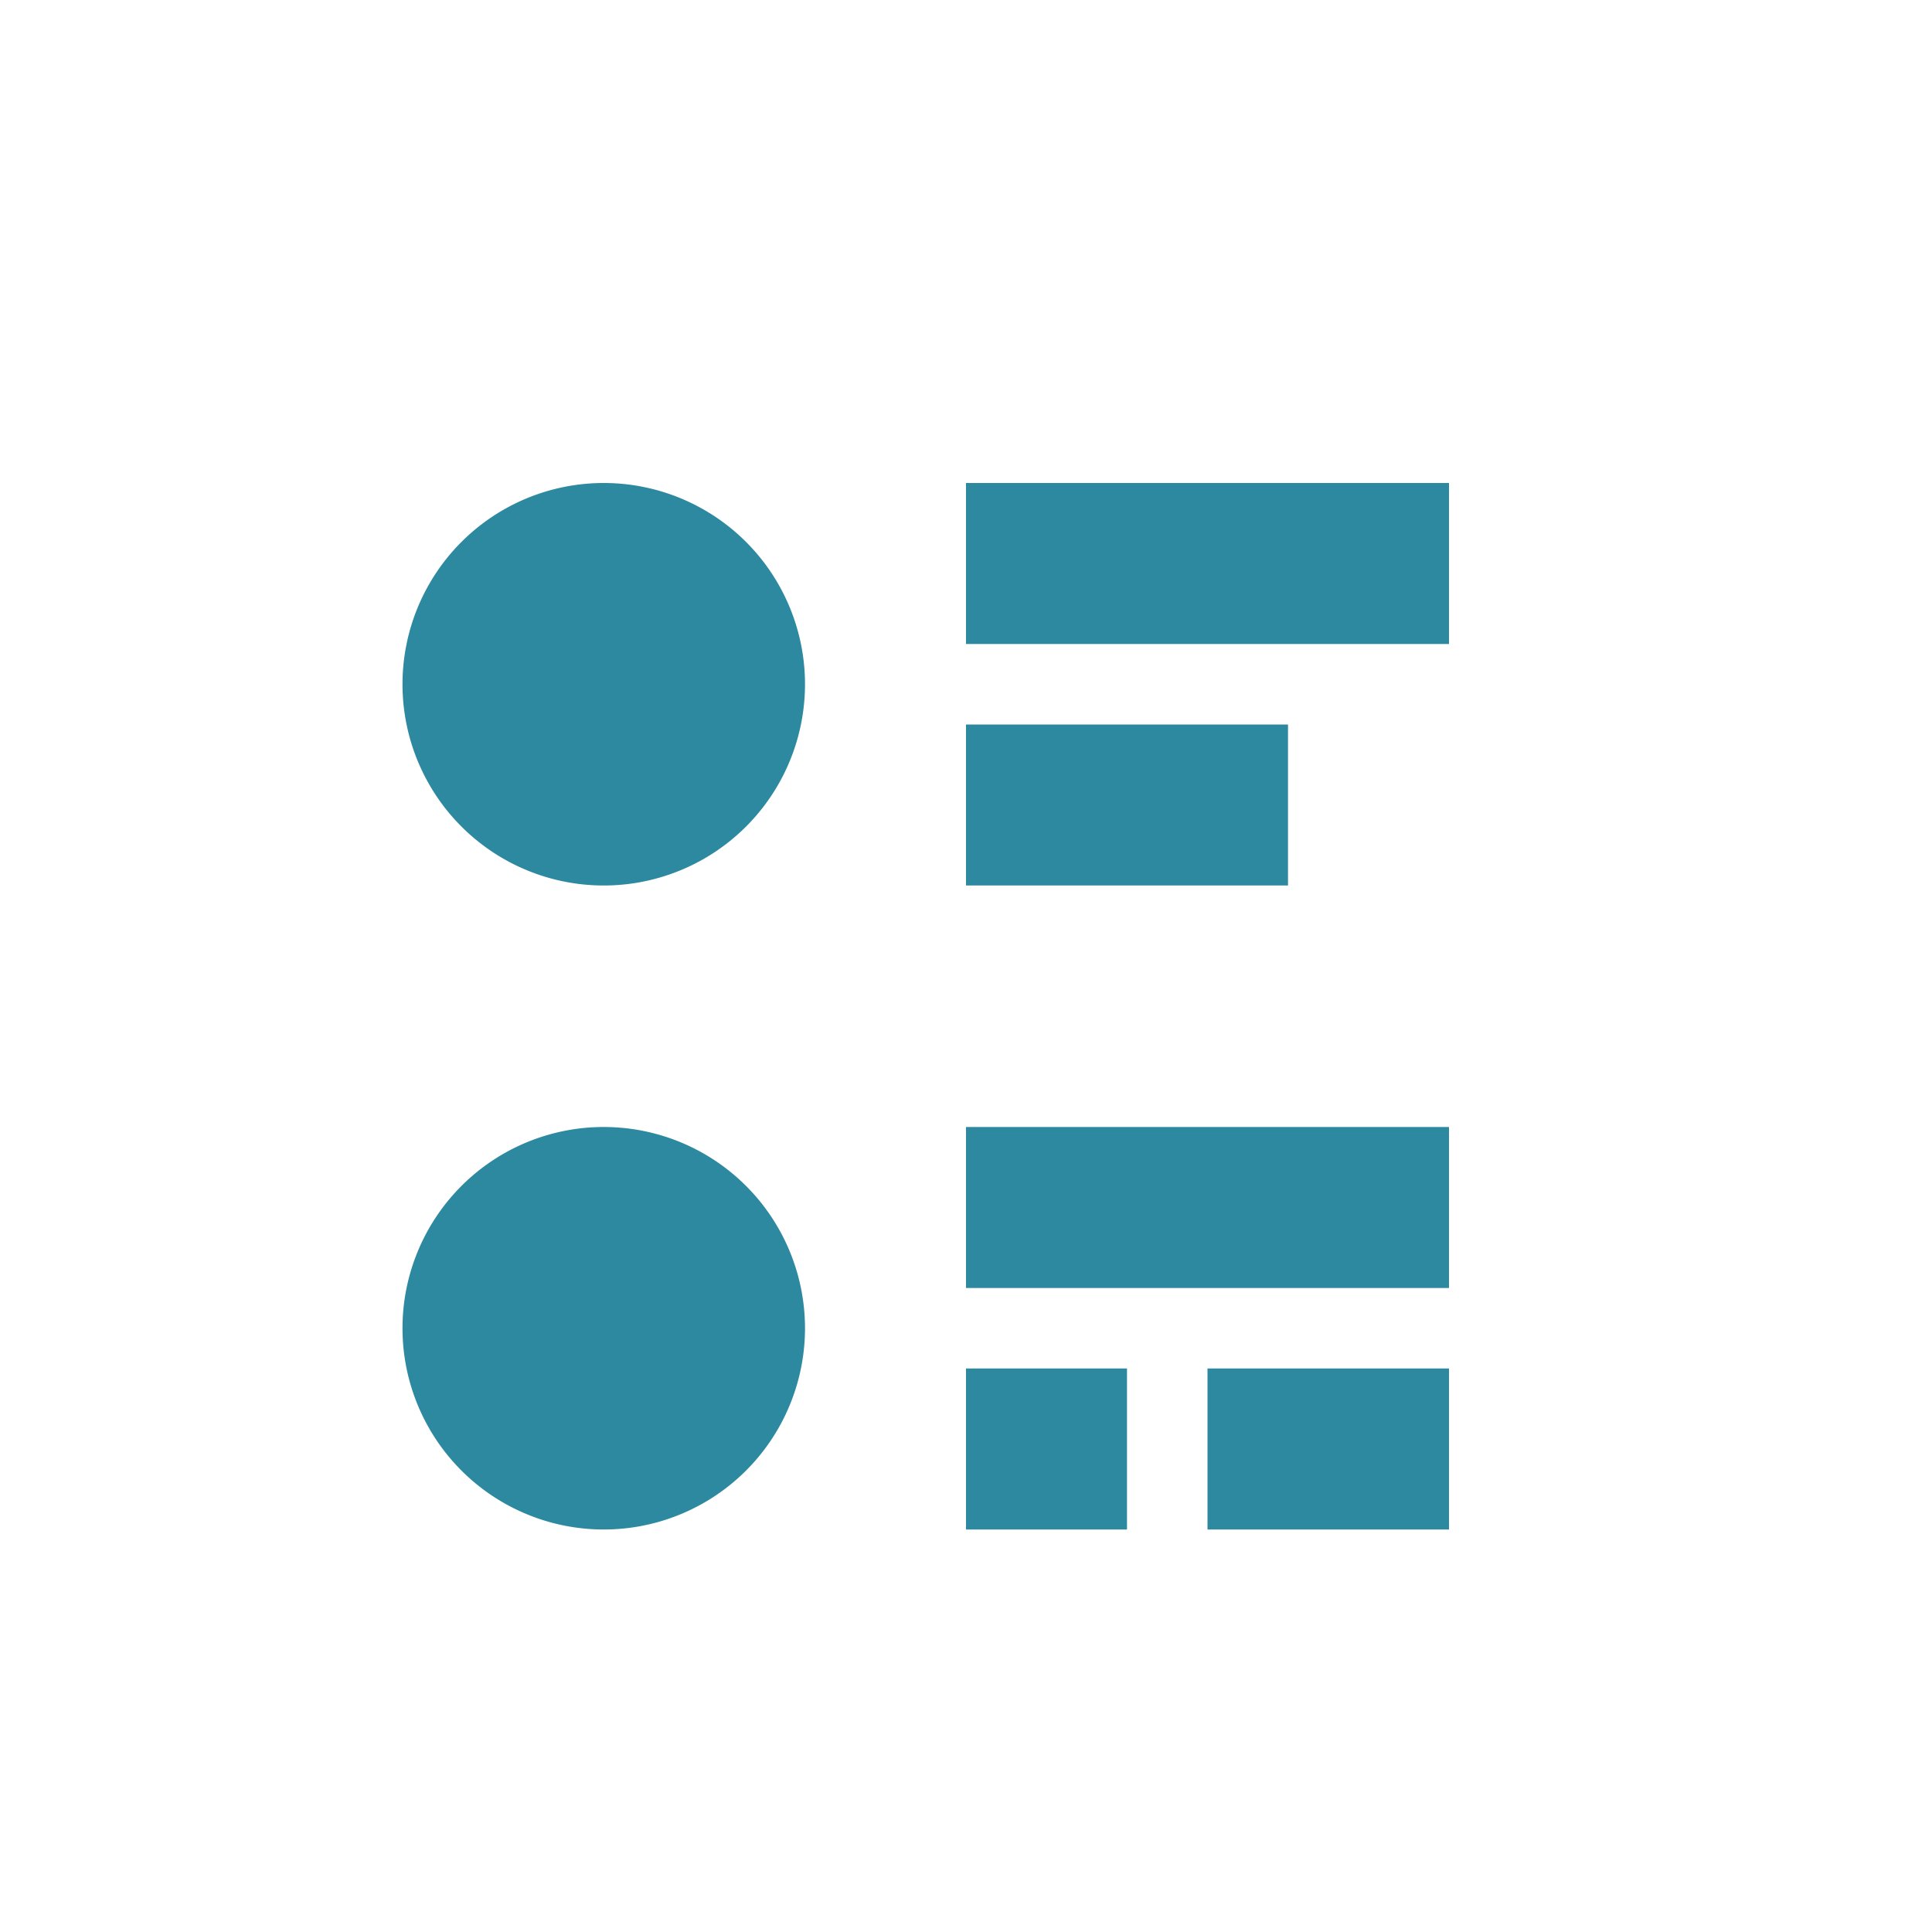 <svg xmlns="http://www.w3.org/2000/svg" width="24" height="24" viewBox="0 0 24 24">
 <defs>
  <style id="current-color-scheme" type="text/css">
   .ColorScheme-Text { color:#2c89a0; } .ColorScheme-Highlight { color:#4285f4; }
  </style>
 </defs>
 <path style="fill:currentColor" class="ColorScheme-Text" d="M 3.5 2 A 2.5 2.5 0 0 0 1 4.5 A 2.5 2.5 0 0 0 3.5 7 A 2.5 2.5 0 0 0 6 4.5 A 2.5 2.5 0 0 0 3.5 2 z M 8 2 L 8 4 L 14 4 L 14 2 L 8 2 z M 8 5 L 8 7 L 12 7 L 12 5 L 8 5 z M 3.5 10 A 2.5 2.5 0 0 0 1 12.5 A 2.5 2.5 0 0 0 3.5 15 A 2.5 2.5 0 0 0 6 12.5 A 2.5 2.5 0 0 0 3.5 10 z M 8 10 L 8 12 L 14 12 L 14 10 L 8 10 z M 8 13 L 8 15 L 10 15 L 10 13 L 8 13 z M 11 13 L 11 15 L 14 15 L 14 13 L 11 13 z" transform="translate(4 4)"/>
</svg>
